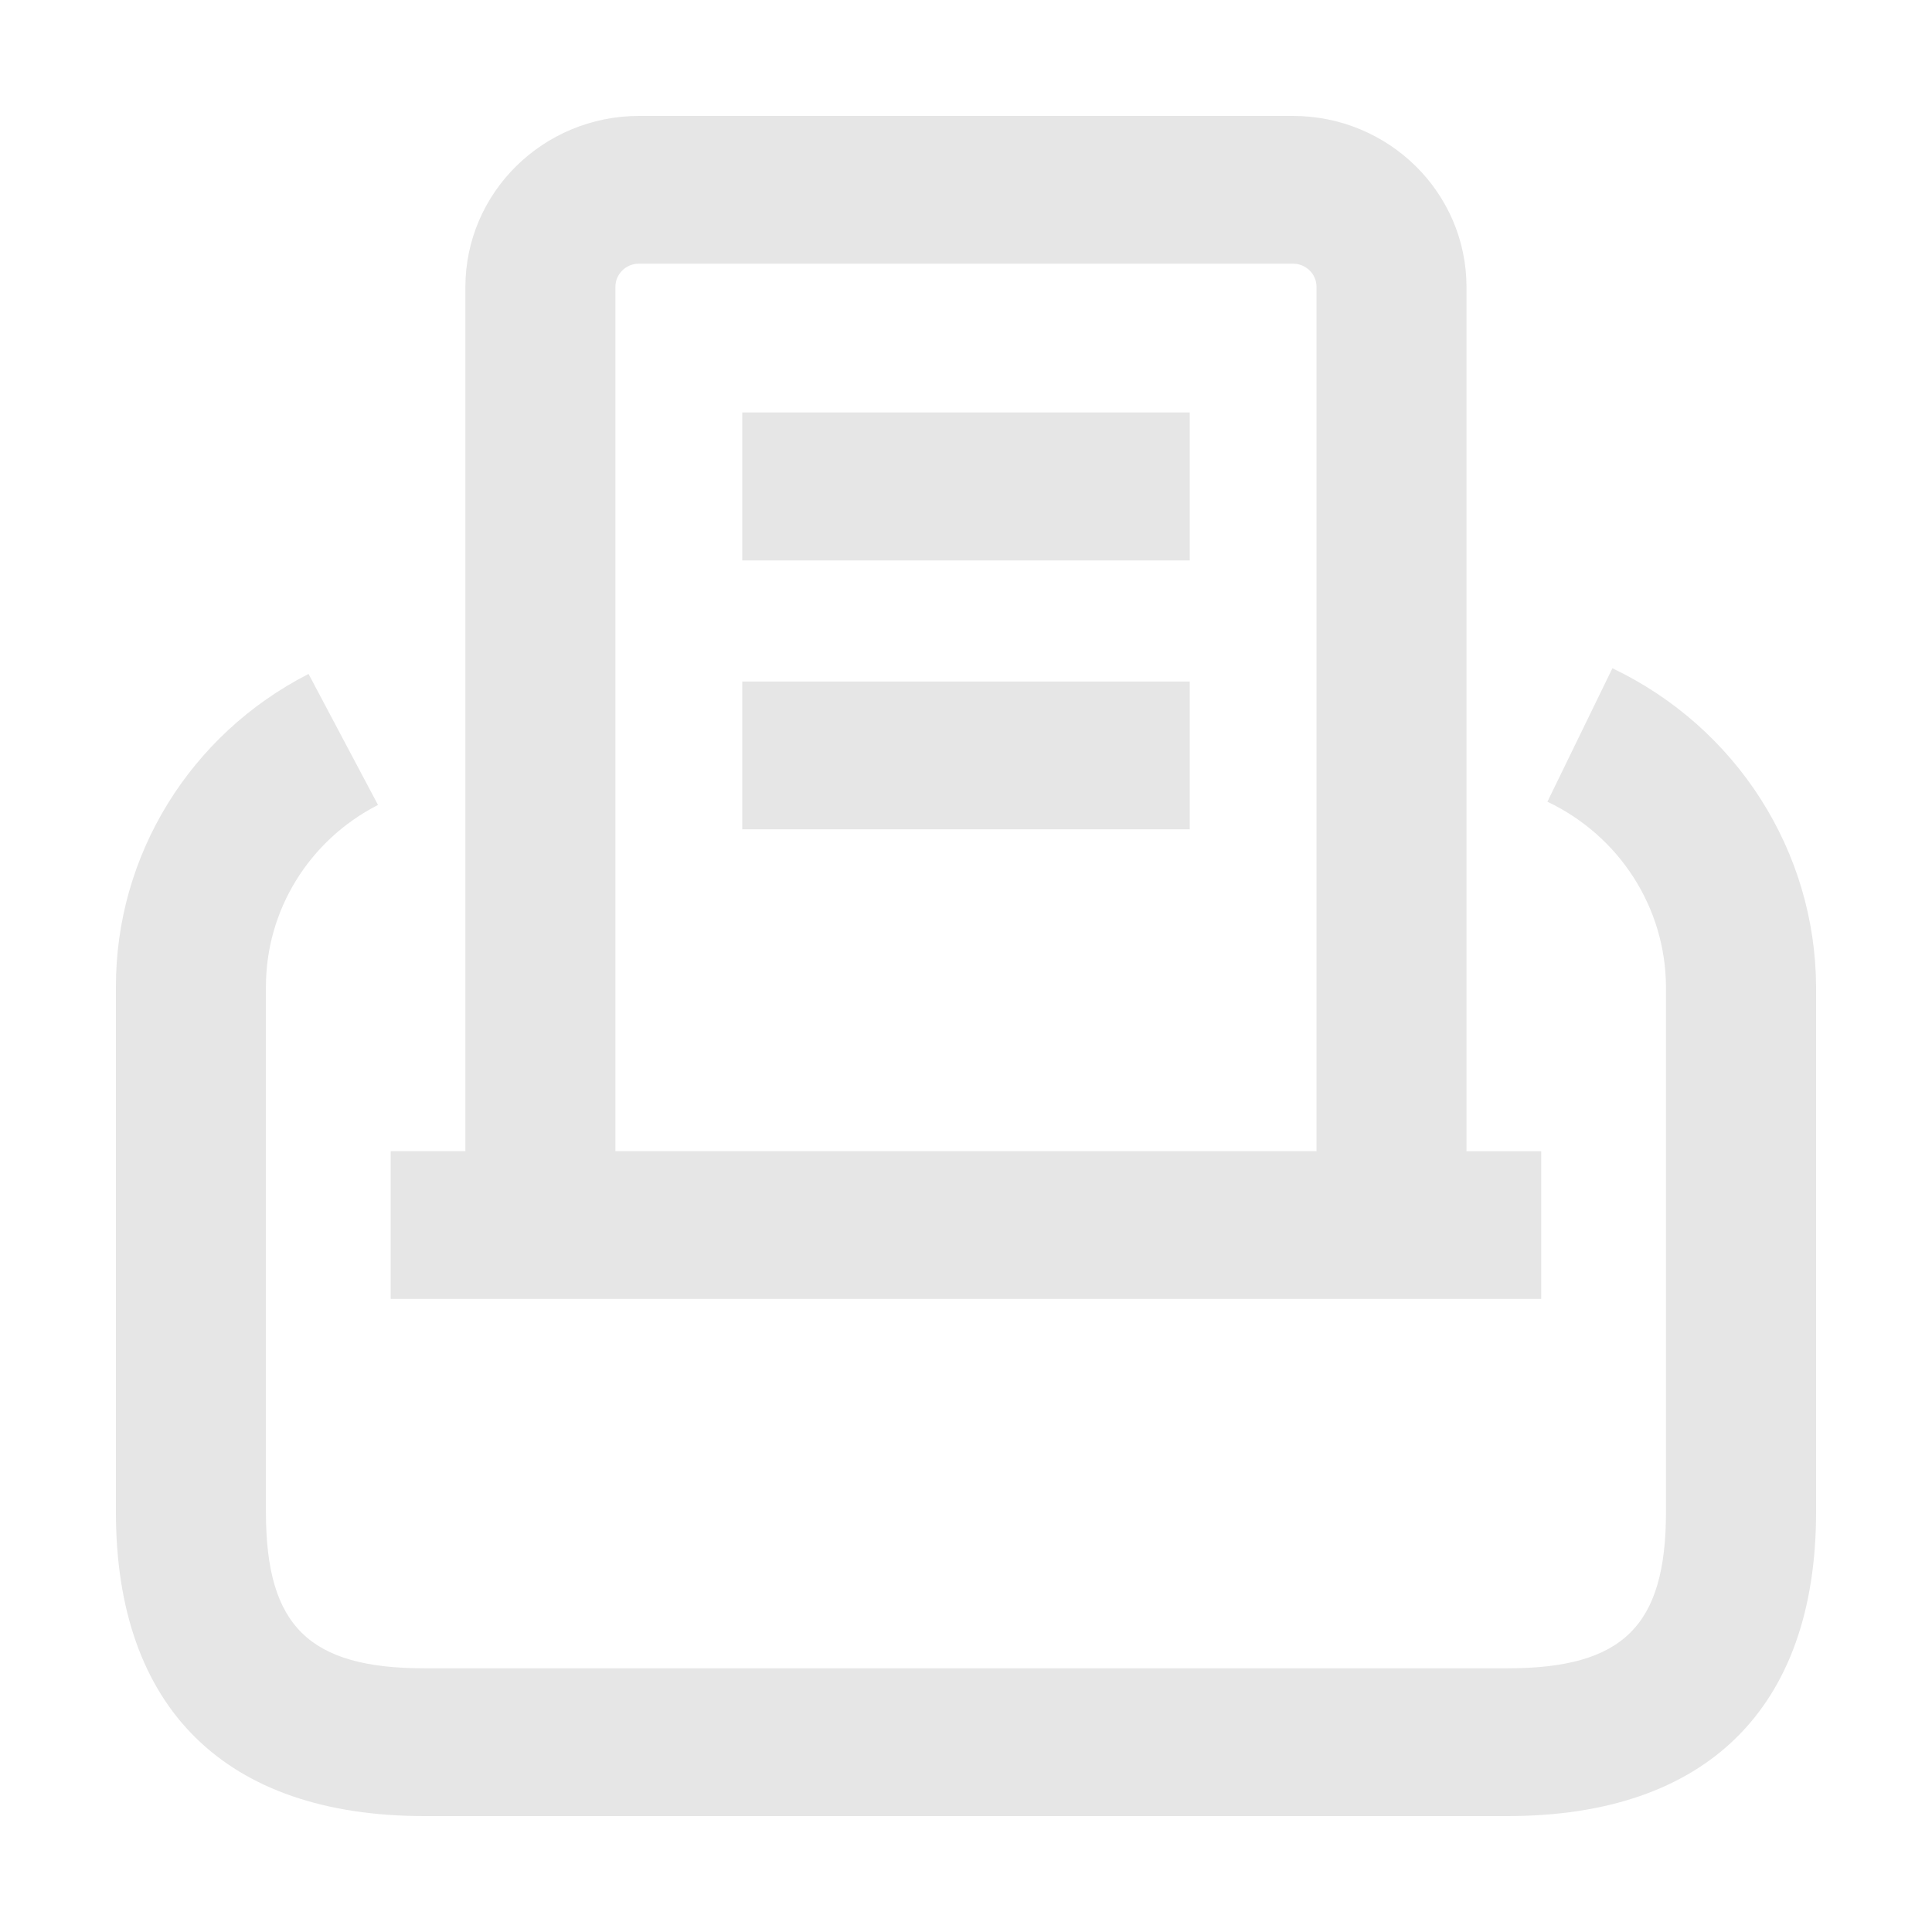 <?xml version="1.0" standalone="no"?><!DOCTYPE svg PUBLIC "-//W3C//DTD SVG 1.1//EN" "http://www.w3.org/Graphics/SVG/1.1/DTD/svg11.dtd"><svg t="1569392593273" class="icon" viewBox="0 0 1024 1024" version="1.1" xmlns="http://www.w3.org/2000/svg" p-id="1113" xmlns:xlink="http://www.w3.org/1999/xlink" width="200" height="200"><defs><style type="text/css"></style></defs><path d="M798.996 962.56h-574.054C119.501 962.56 61.44 905.39 61.44 801.495V523.09c-0.133-69.755 39.25-133.755 102.093-165.888l36.813 69.437c-36.557 18.678-59.464 55.89-59.392 96.461V801.485c0 60.303 22.753 82.749 83.988 82.749h574.054c61.235 0 83.999-22.446 83.999-82.739V523.08c-0.143-41.861-24.545-79.974-62.833-98.15l34.447-70.738C920.371 385.567 962.273 451.103 962.56 523.09v278.405C962.509 905.39 904.448 962.56 798.996 962.56zM207.084 610.15h39.578v-458.138c0.102-49.981 41.216-90.491 91.955-90.573h346.706c50.749 0.082 91.873 40.581 91.955 90.583v458.138h39.588v78.305H207.084v-78.316z m119.091 0h371.61v-458.138c0-6.758-5.581-12.257-12.462-12.257H338.637c-6.881 0-12.462 5.489-12.462 12.268v458.138zM630.579 297.032H393.421v-78.438h237.158v78.438z m0 142.531H393.421v-78.316h237.158v78.316z" p-id="1114" fill="#e6e6e6"></path></svg>